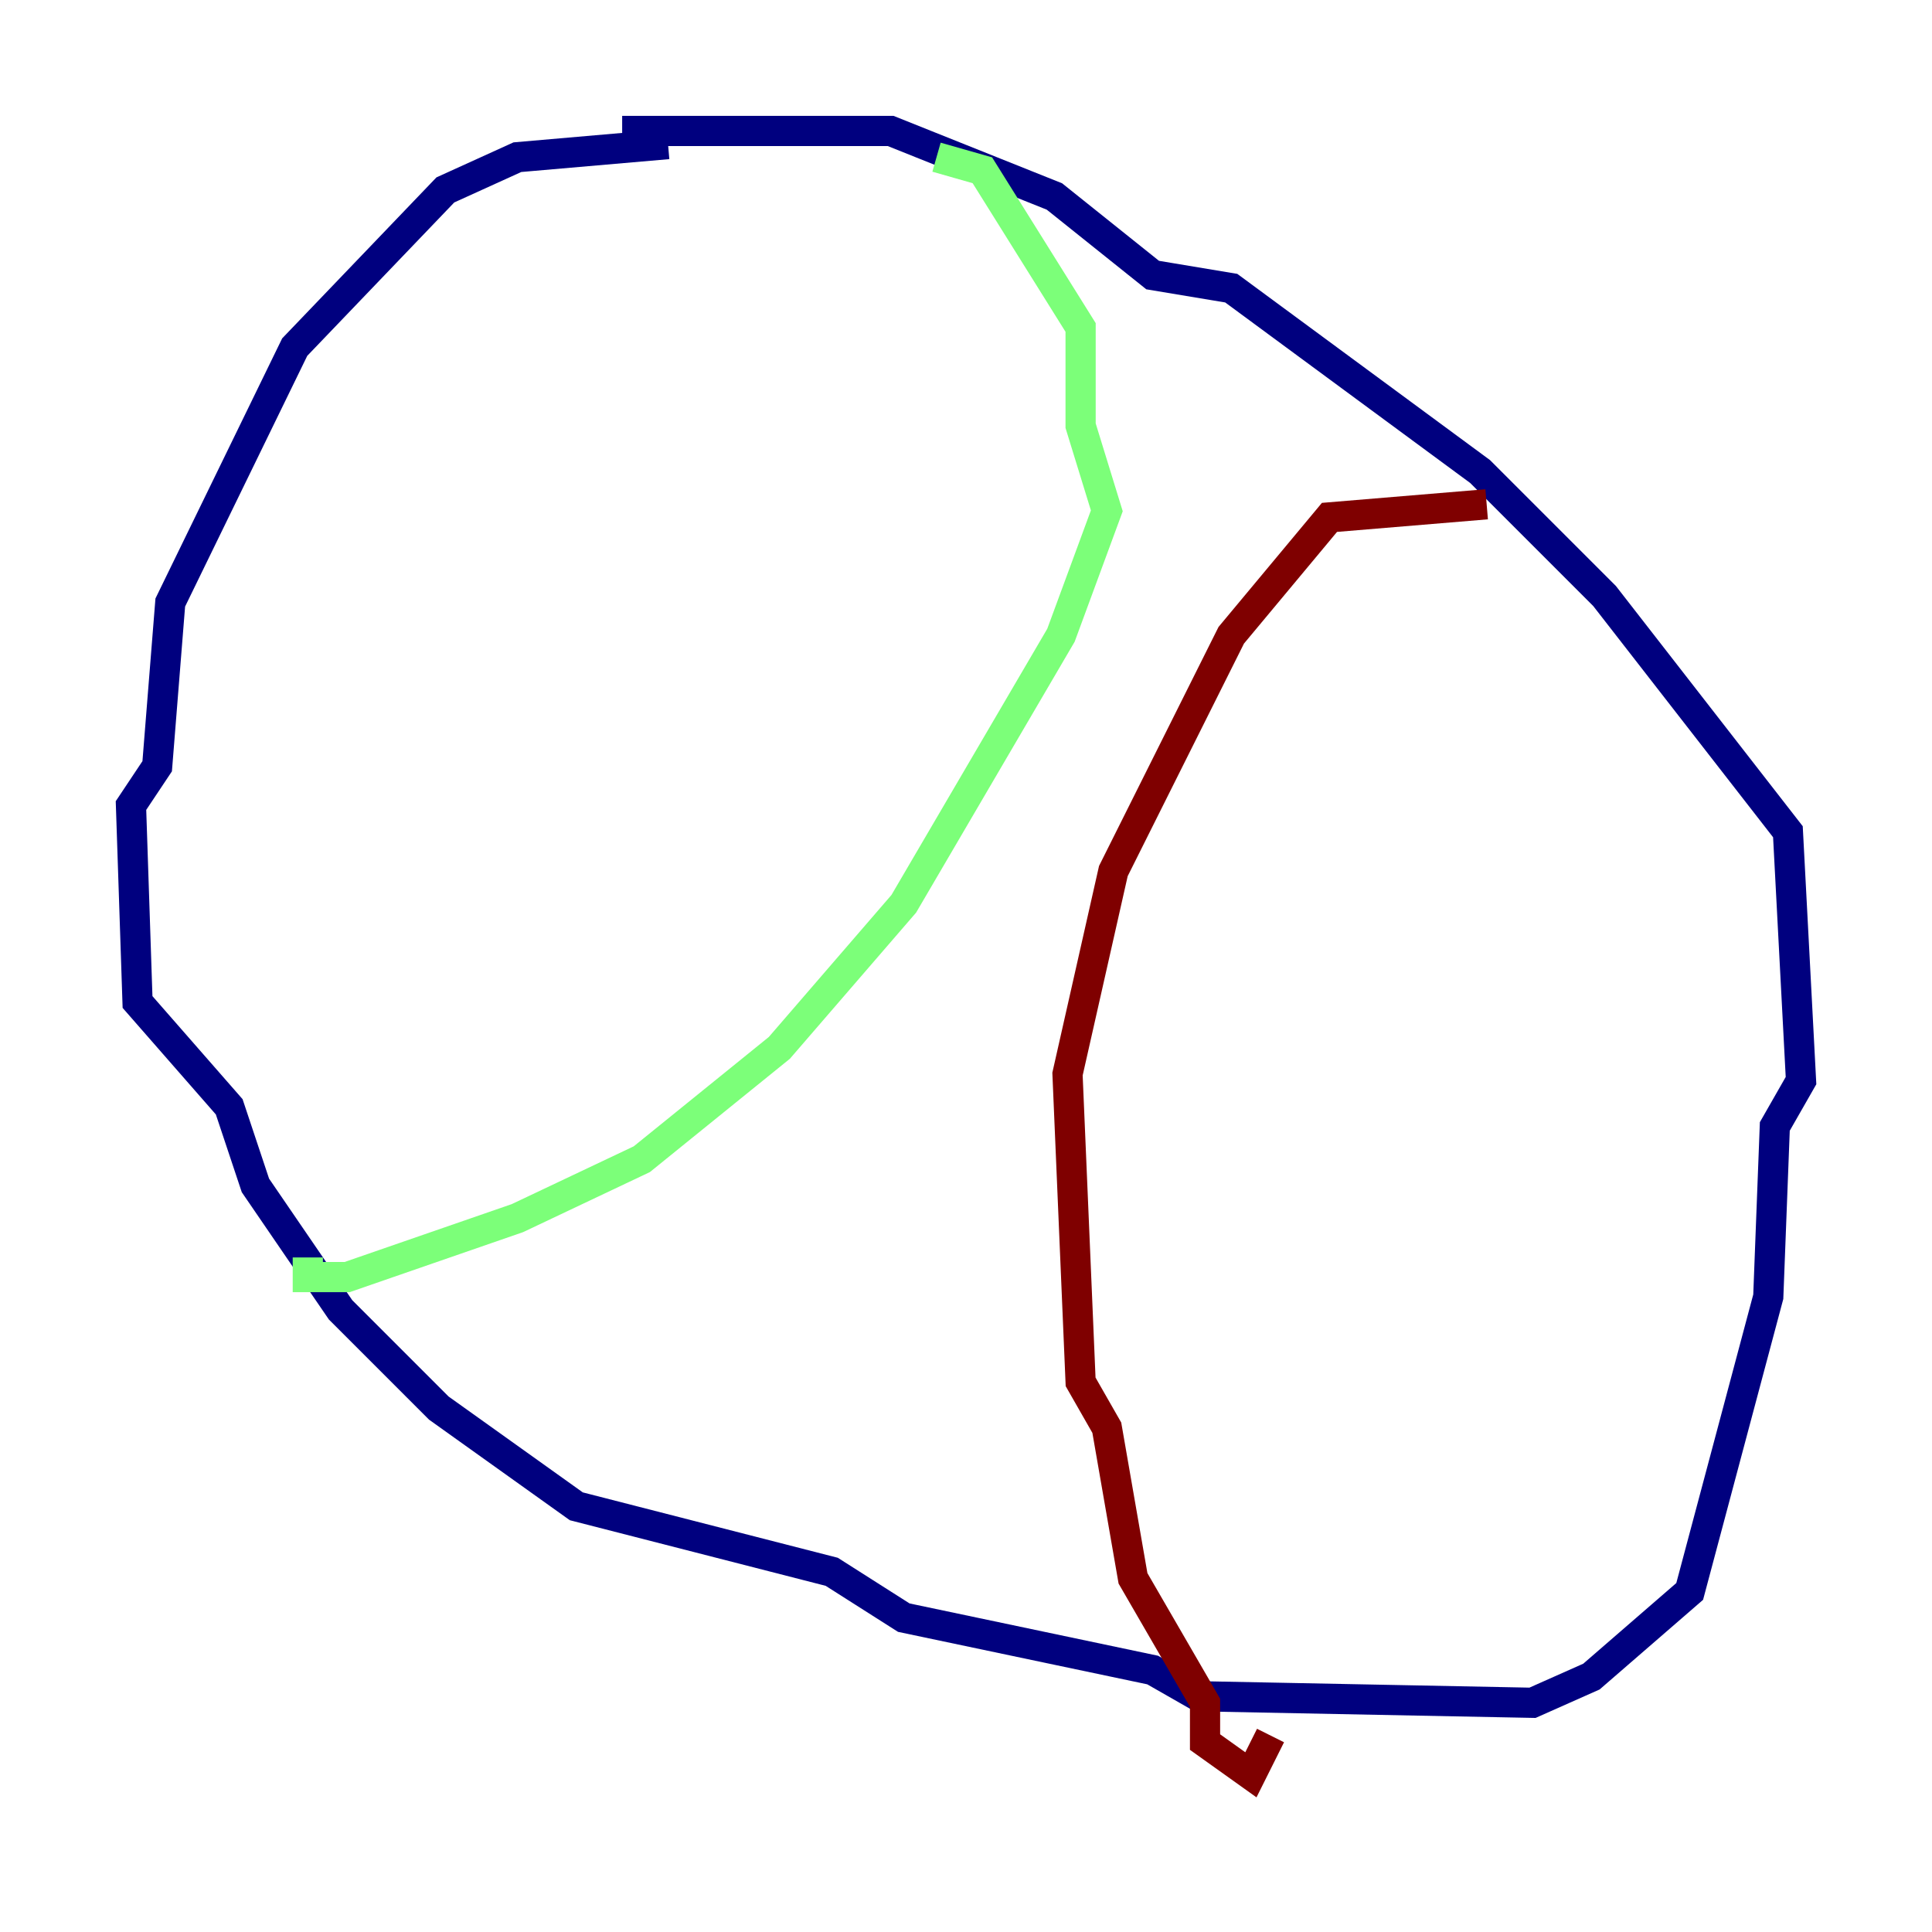 <?xml version="1.0" encoding="utf-8" ?>
<svg baseProfile="tiny" height="128" version="1.2" viewBox="0,0,128,128" width="128" xmlns="http://www.w3.org/2000/svg" xmlns:ev="http://www.w3.org/2001/xml-events" xmlns:xlink="http://www.w3.org/1999/xlink"><defs /><polyline fill="none" points="44.258,9.546 34.278,10.414 29.505,12.583 19.525,22.997 11.281,39.919 10.414,50.766 8.678,53.37 9.112,66.386 15.186,73.329 16.922,78.536 22.563,86.78 29.071,93.288 38.183,99.797 55.105,104.136 59.878,107.173 76.366,110.644 79.403,112.38 101.532,112.814 105.437,111.078 111.946,105.437 117.153,85.912 117.586,74.63 119.322,71.593 118.454,55.105 106.305,39.485 98.061,31.241 81.573,19.091 76.366,18.224 69.858,13.017 59.01,8.678 41.22,8.678" stroke="#00007f" stroke-width="2" /><polyline fill="none" points="62.047,10.414 65.085,11.281 71.593,21.695 71.593,28.203 73.329,33.844 70.291,42.088 59.878,59.878 51.634,69.424 42.522,76.8 34.278,80.705 22.997,84.61 20.393,84.61 20.393,83.308" stroke="#7cff79" stroke-width="2" /><polyline fill="none" points="98.495,33.41 88.081,34.278 81.573,42.088 73.763,57.709 70.725,71.159 71.593,91.552 73.329,94.59 75.064,104.57 79.837,112.814 79.837,115.417 82.875,117.586 84.176,114.983" stroke="#7f0000" stroke-width="2" /></svg>